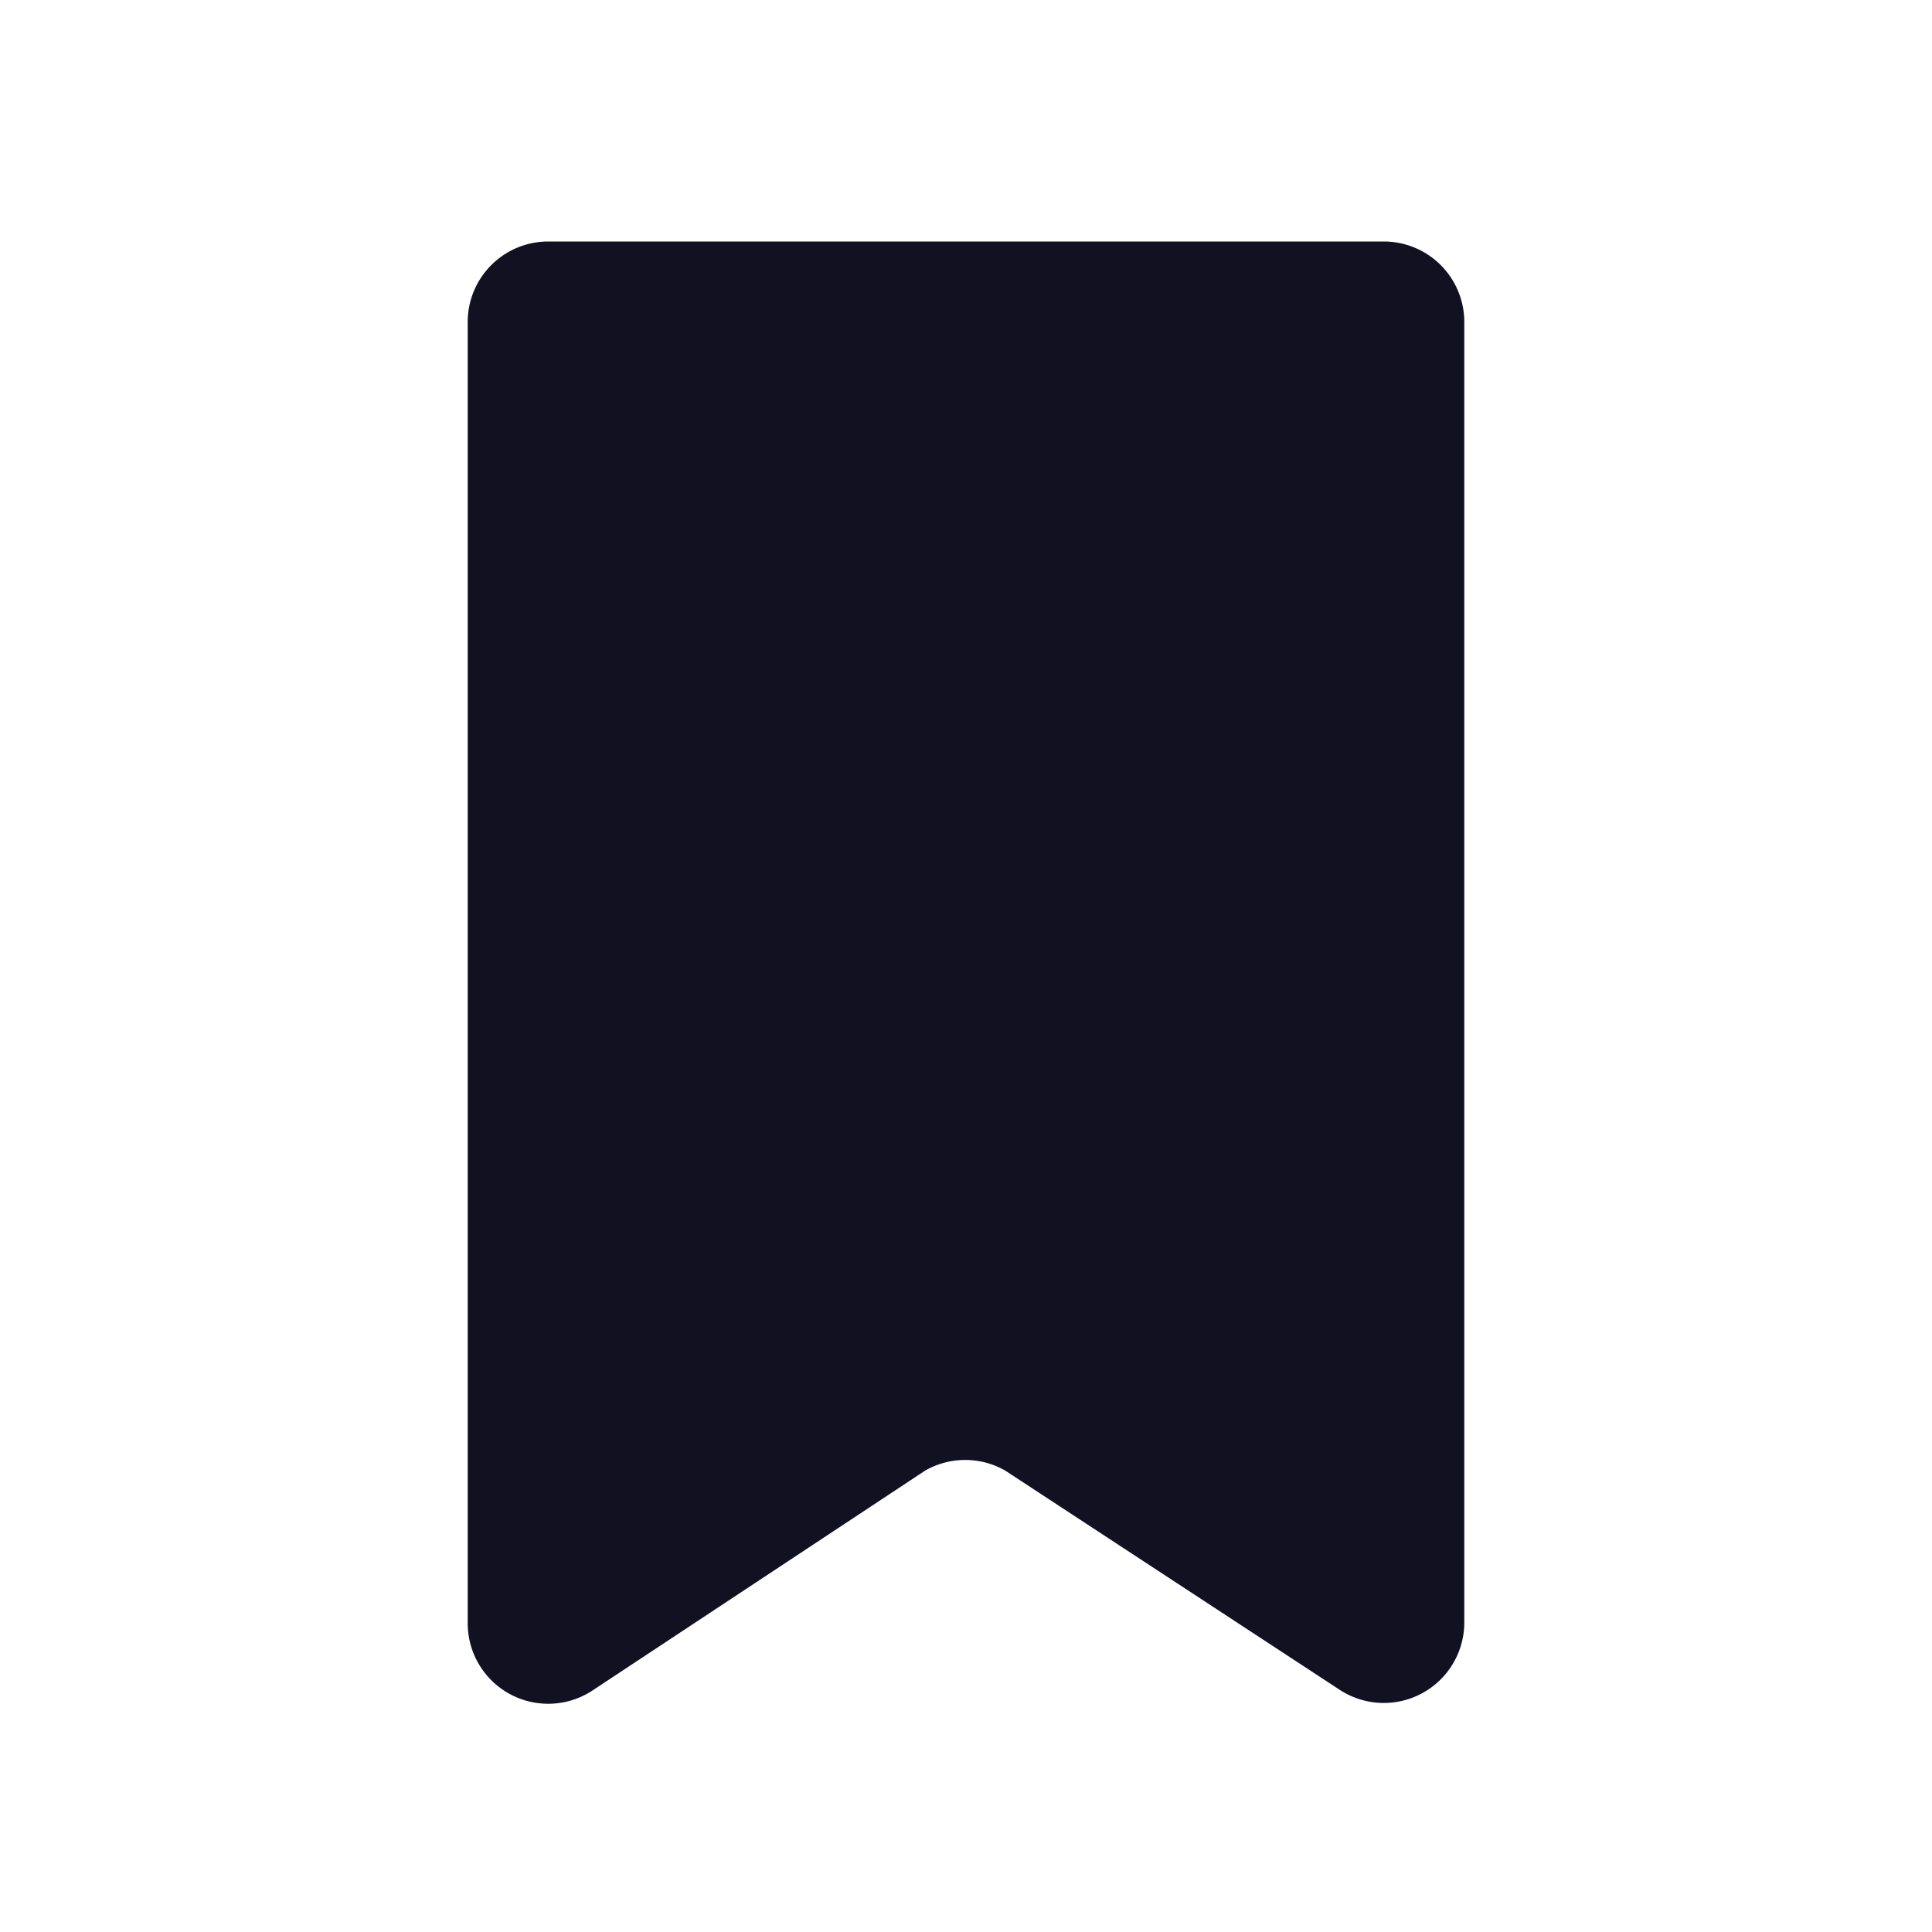 <svg id="Layer_1" data-name="Layer 1" xmlns="http://www.w3.org/2000/svg" viewBox="0 0 24 24"><title>unity-interface-24px-bookmark-full</title><path d="M18.19,20.15a1,1,0,0,1-1.55.84l-4.15-2.72a1,1,0,0,0-1,0L7.36,21a1,1,0,0,1-1.55-.84V4a1,1,0,0,1,1-1H17.19a1,1,0,0,1,1,1Z" style="fill:#112"/></svg>